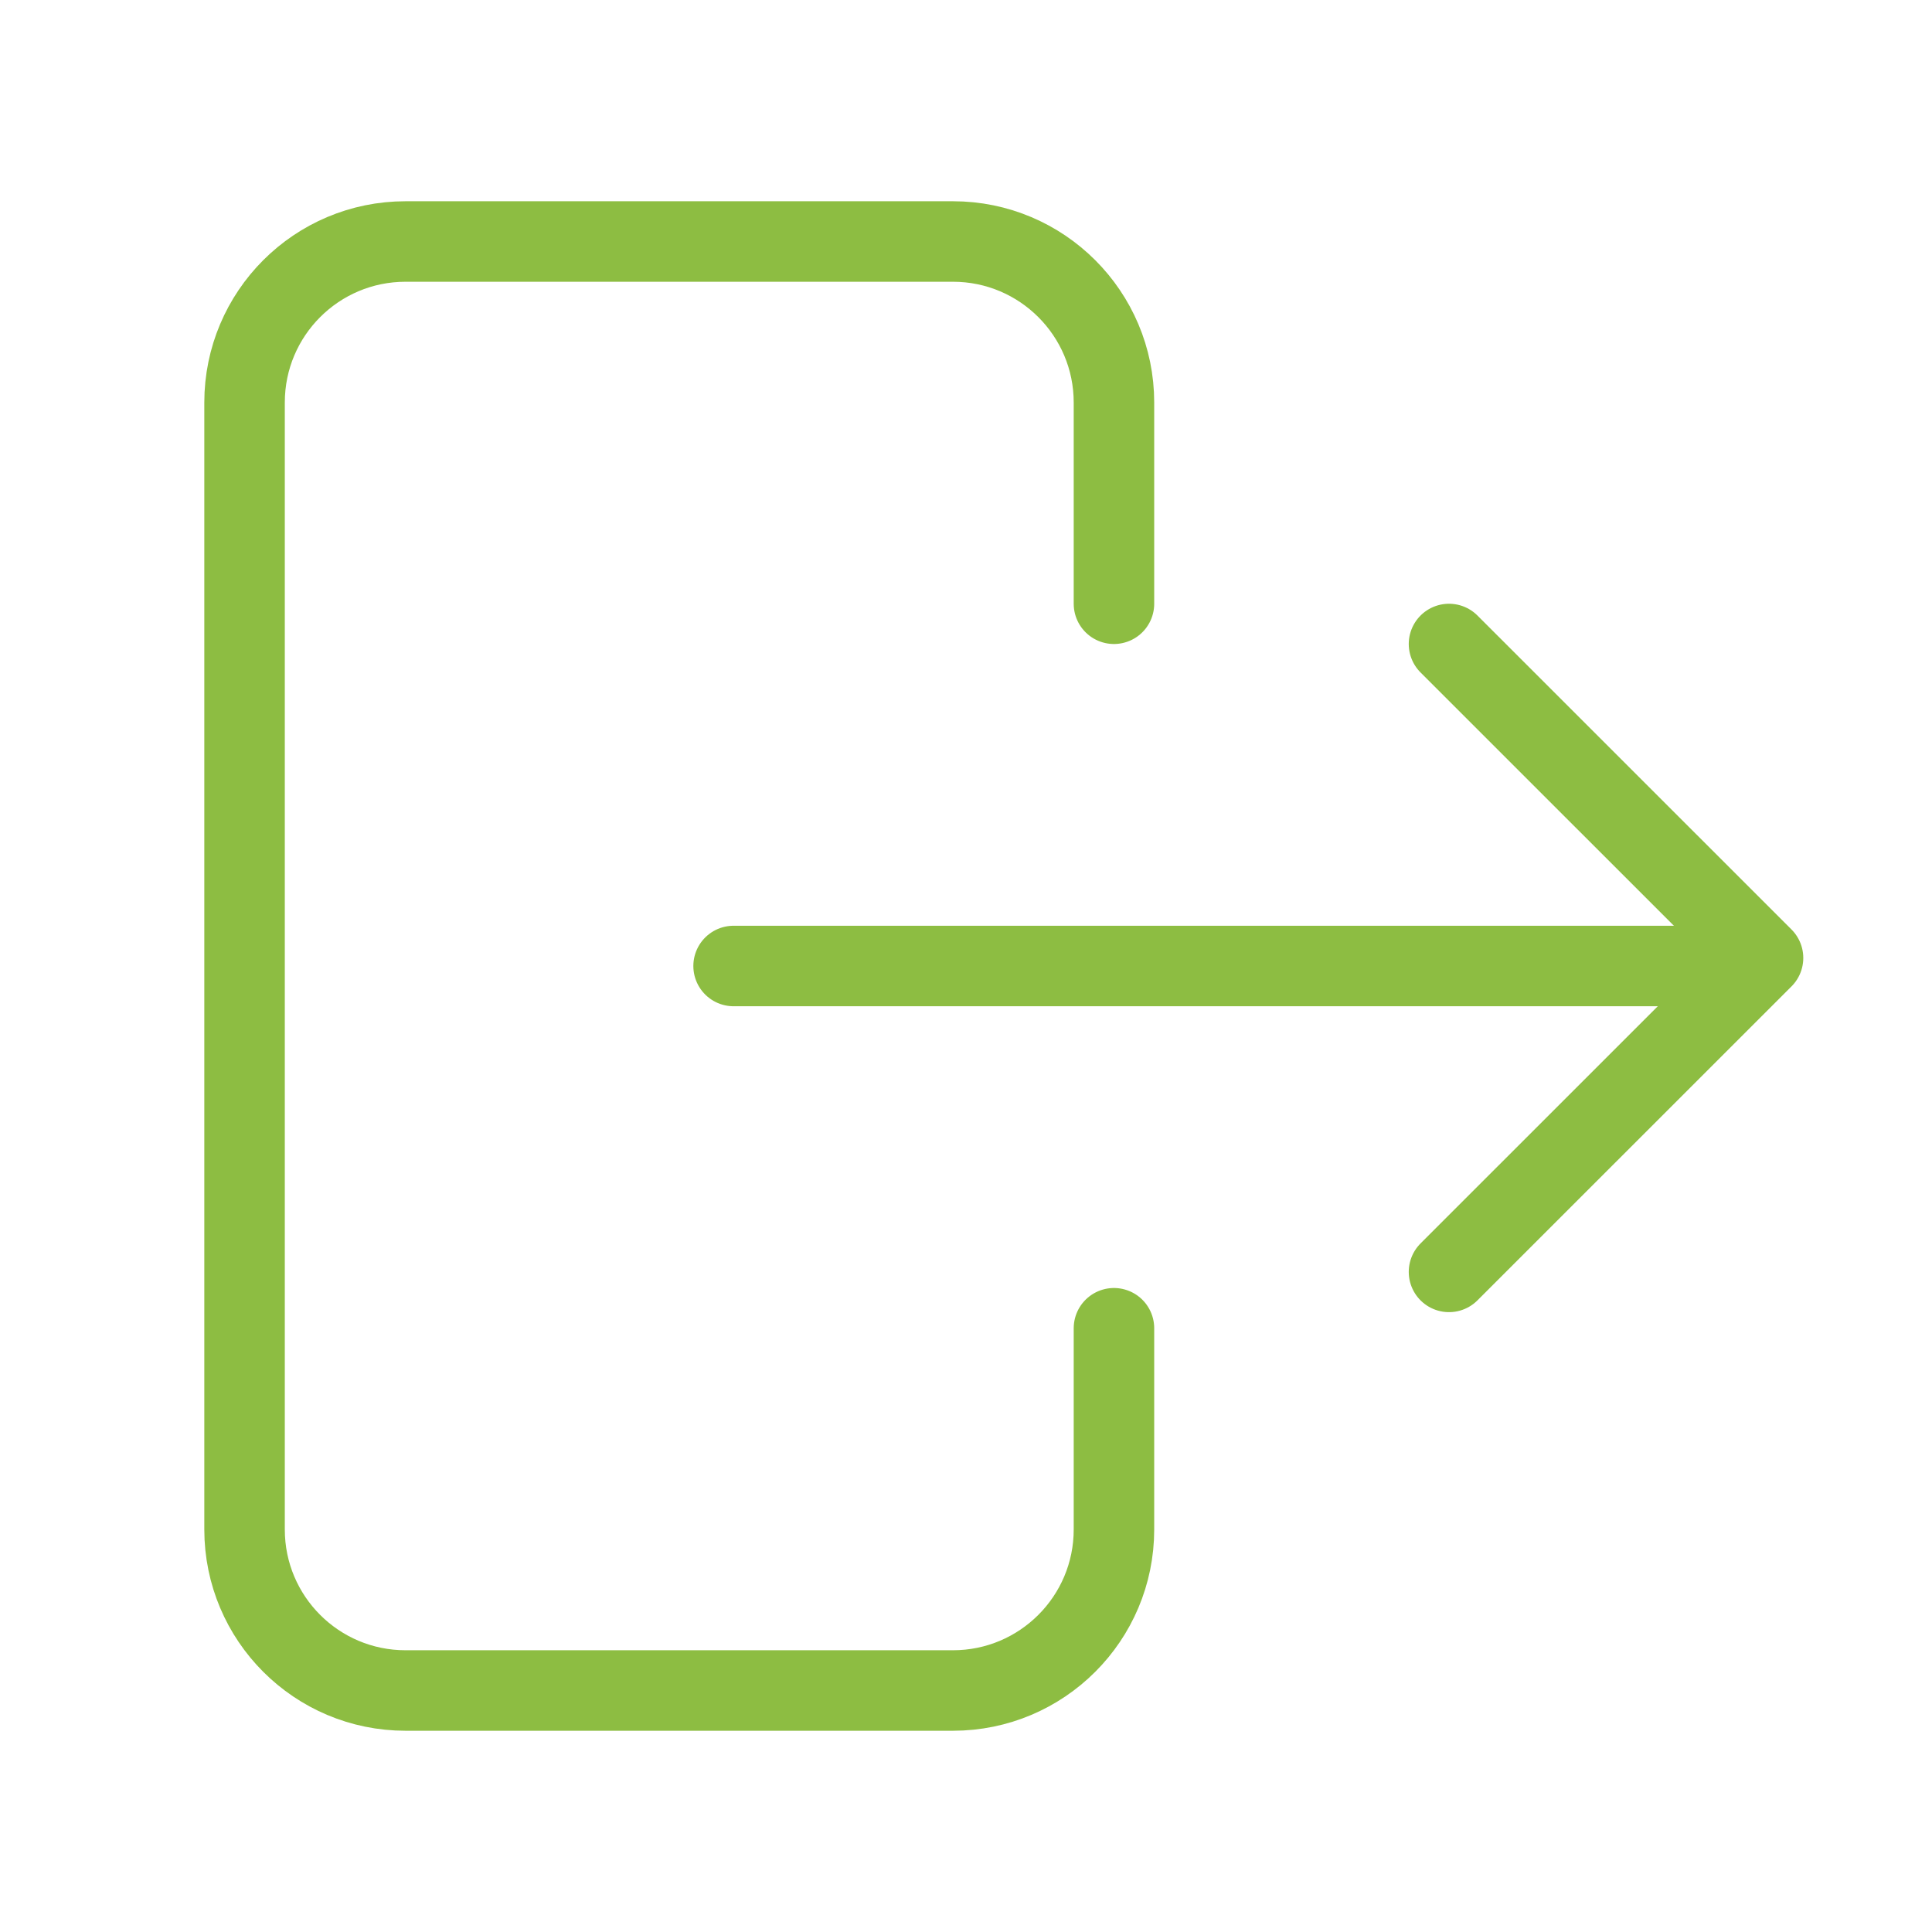 <svg width="24" height="24" viewBox="0 0 24 24" fill="none" xmlns="http://www.w3.org/2000/svg">
<path d="M13.838 7.5V5C13.838 3.895 12.942 3 11.838 3H5.038C3.933 3 3.038 3.895 3.038 5V19C3.038 20.105 3.933 21 5.038 21H11.838C12.942 21 13.838 20.105 13.838 19V16.5" stroke="#8DBD42" stroke-linecap="round" stroke-linejoin="round"/>
<path d="M9.113 12H21.713" stroke="#8DBD42" stroke-linecap="round" stroke-linejoin="round"/>
<path d="M18 8L21.901 11.9L18 15.8" stroke="#8DBD42" stroke-linecap="round" stroke-linejoin="round"/>
</svg>
